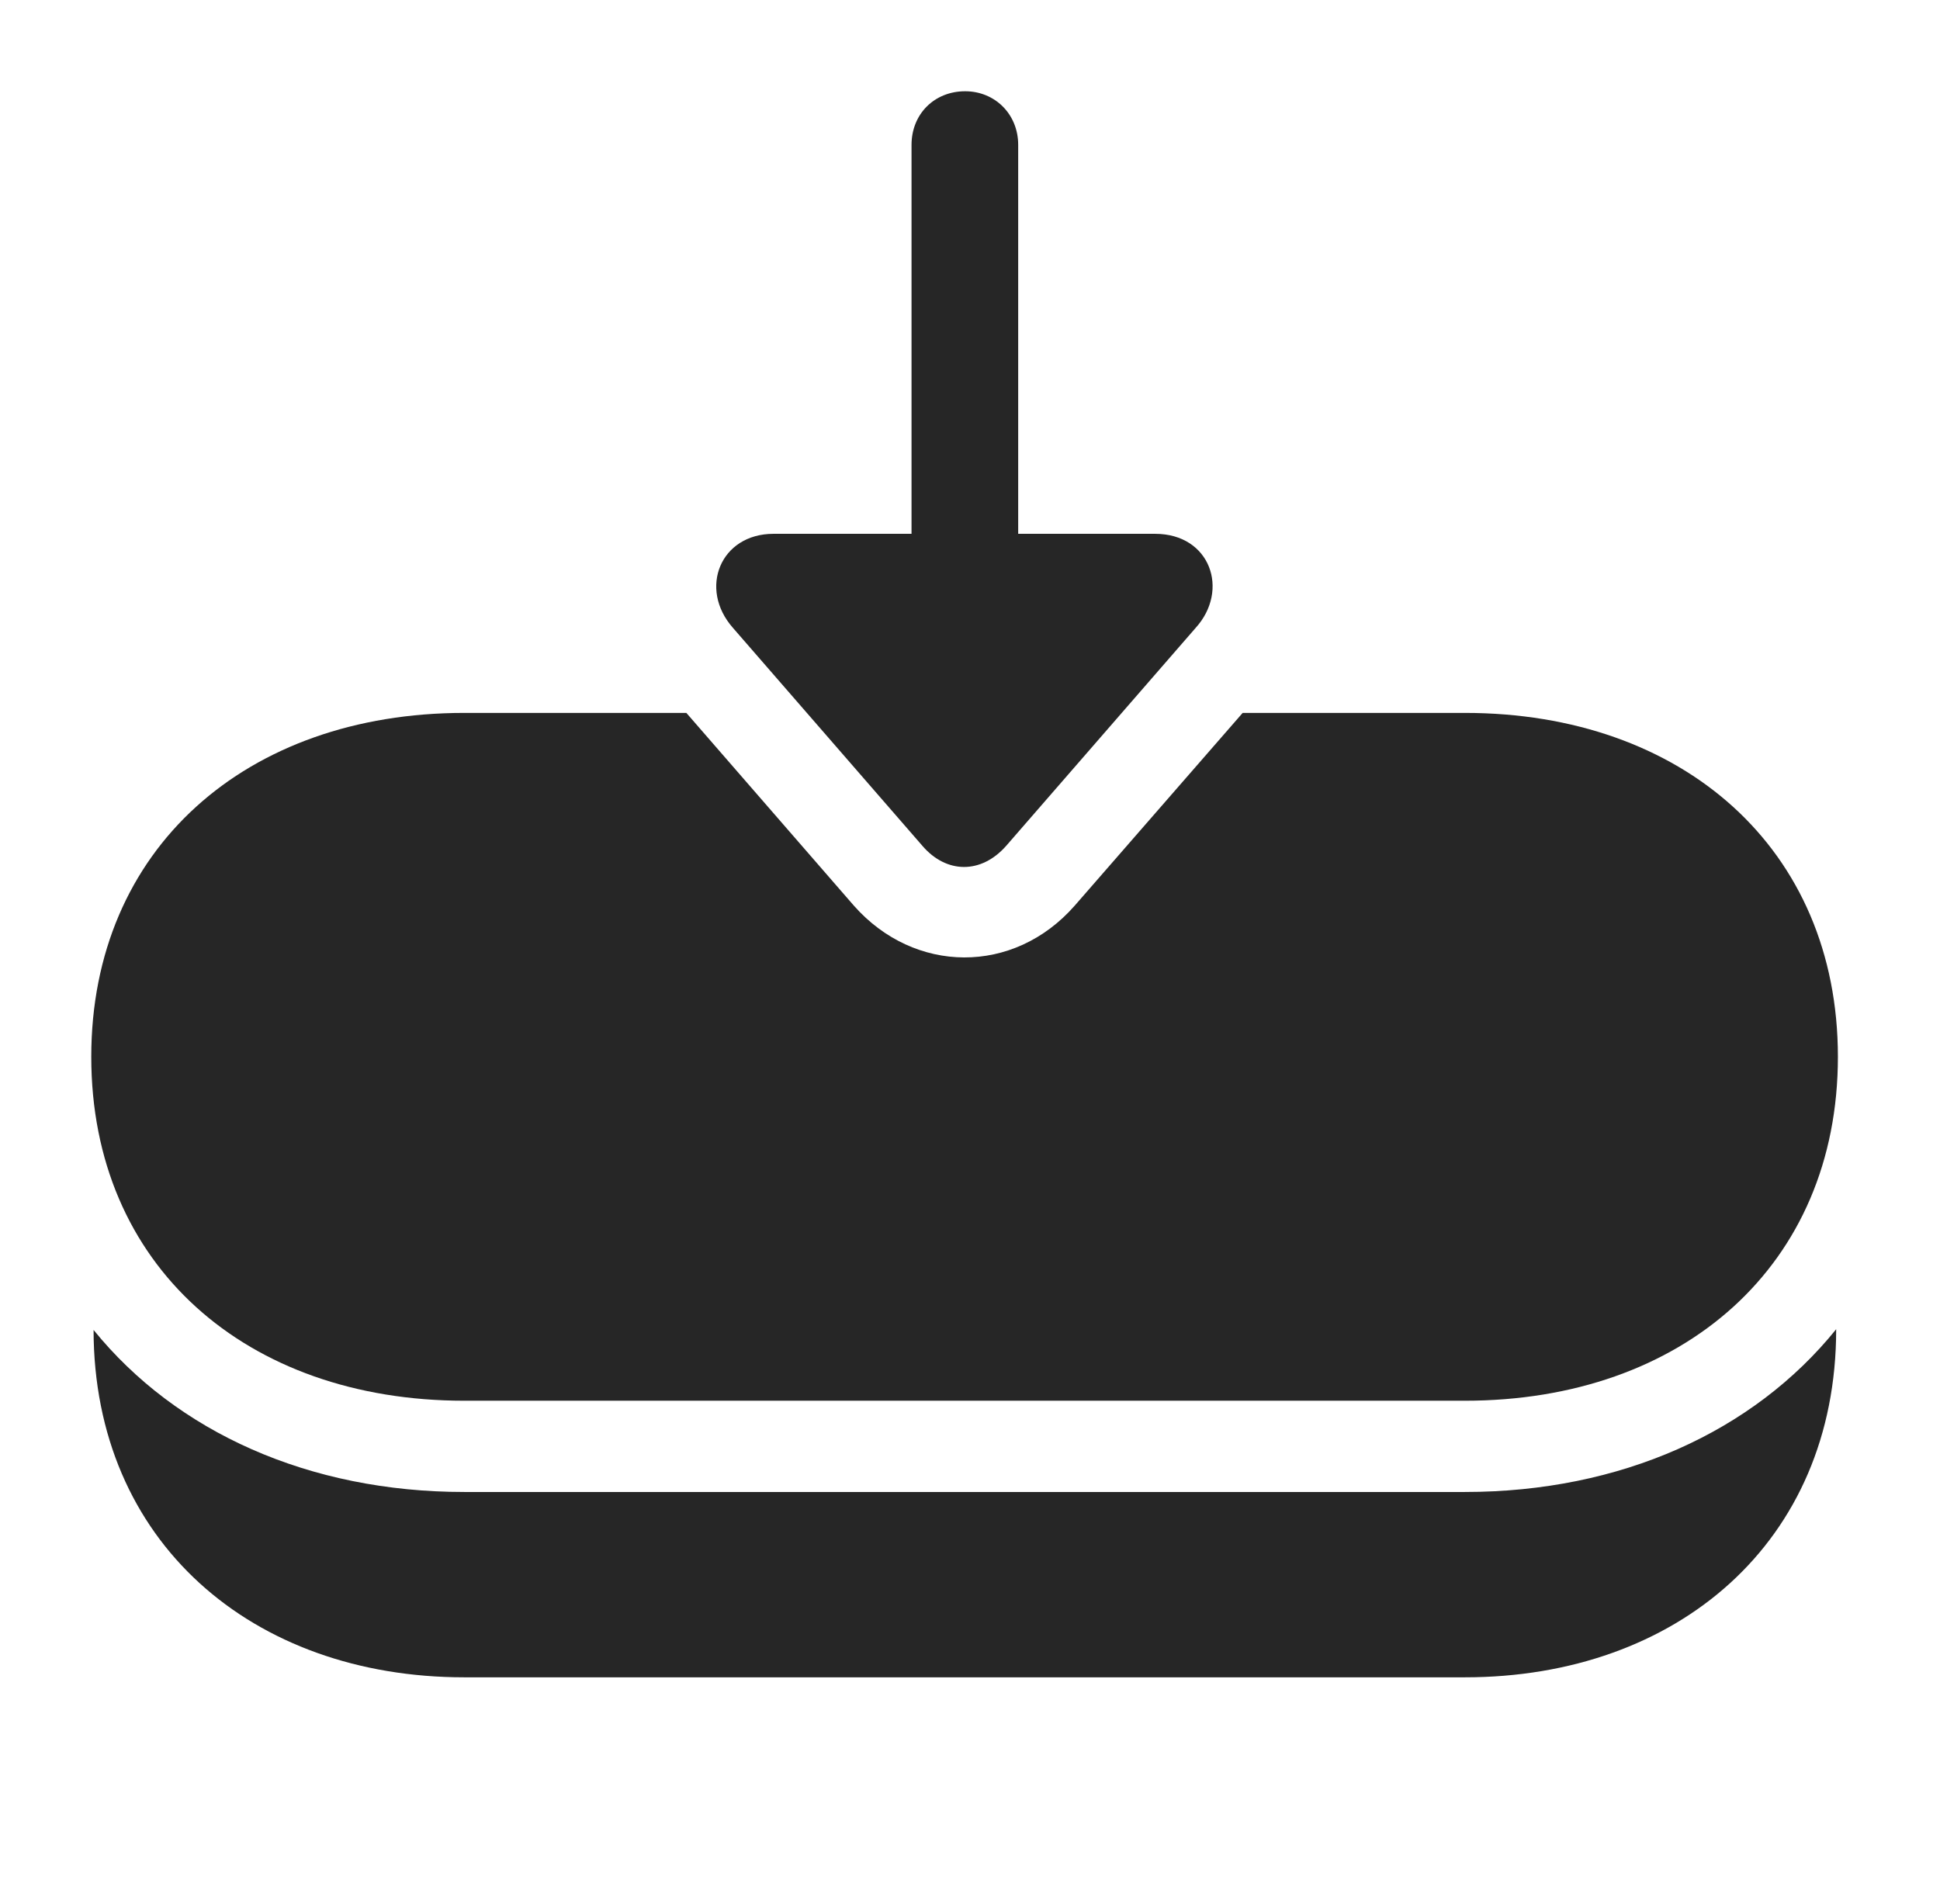 <?xml version="1.0" encoding="UTF-8"?>
<!--Generator: Apple Native CoreSVG 326-->
<!DOCTYPE svg
PUBLIC "-//W3C//DTD SVG 1.1//EN"
       "http://www.w3.org/Graphics/SVG/1.1/DTD/svg11.dtd">
<svg version="1.1" xmlns="http://www.w3.org/2000/svg" xmlns:xlink="http://www.w3.org/1999/xlink" viewBox="0 0 66.426 65.215">
 <g>
  <rect height="65.215" opacity="0" width="66.426" x="0" y="0"/>
  <path d="M62.871 45.527C62.871 52.812 57.422 57.441 50.156 57.441L15.898 57.441C8.639 57.441 3.212 52.801 3.204 45.545C6.041 49.045 10.582 51.094 15.898 51.094L50.156 51.094C55.486 51.094 60.035 49.036 62.871 45.52Z" fill="black" fill-opacity="0.85"/>
  <path d="M62.93 36.191C62.93 43.34 57.617 47.969 50.156 47.969L15.898 47.969C8.438 47.969 3.125 43.34 3.125 36.191C3.125 29.062 8.438 24.414 15.898 24.414L23.501 24.414L29.238 31.016C31.309 33.359 34.707 33.398 36.797 31.016L42.549 24.414L50.156 24.414C57.617 24.414 62.93 29.062 62.93 36.191Z" fill="black" fill-opacity="0.85"/>
  <path d="M34.453 28.965L40.938 21.504C42.109 20.215 41.445 18.281 39.551 18.281L34.863 18.281L34.863 4.961C34.863 3.906 34.062 3.125 33.047 3.125C31.992 3.125 31.211 3.906 31.211 4.961L31.211 18.281L26.484 18.281C24.668 18.281 23.906 20.156 25.098 21.504L31.582 28.965C32.402 29.922 33.594 29.941 34.453 28.965Z" fill="black" fill-opacity="0.85"/>
 </g>
</svg>
